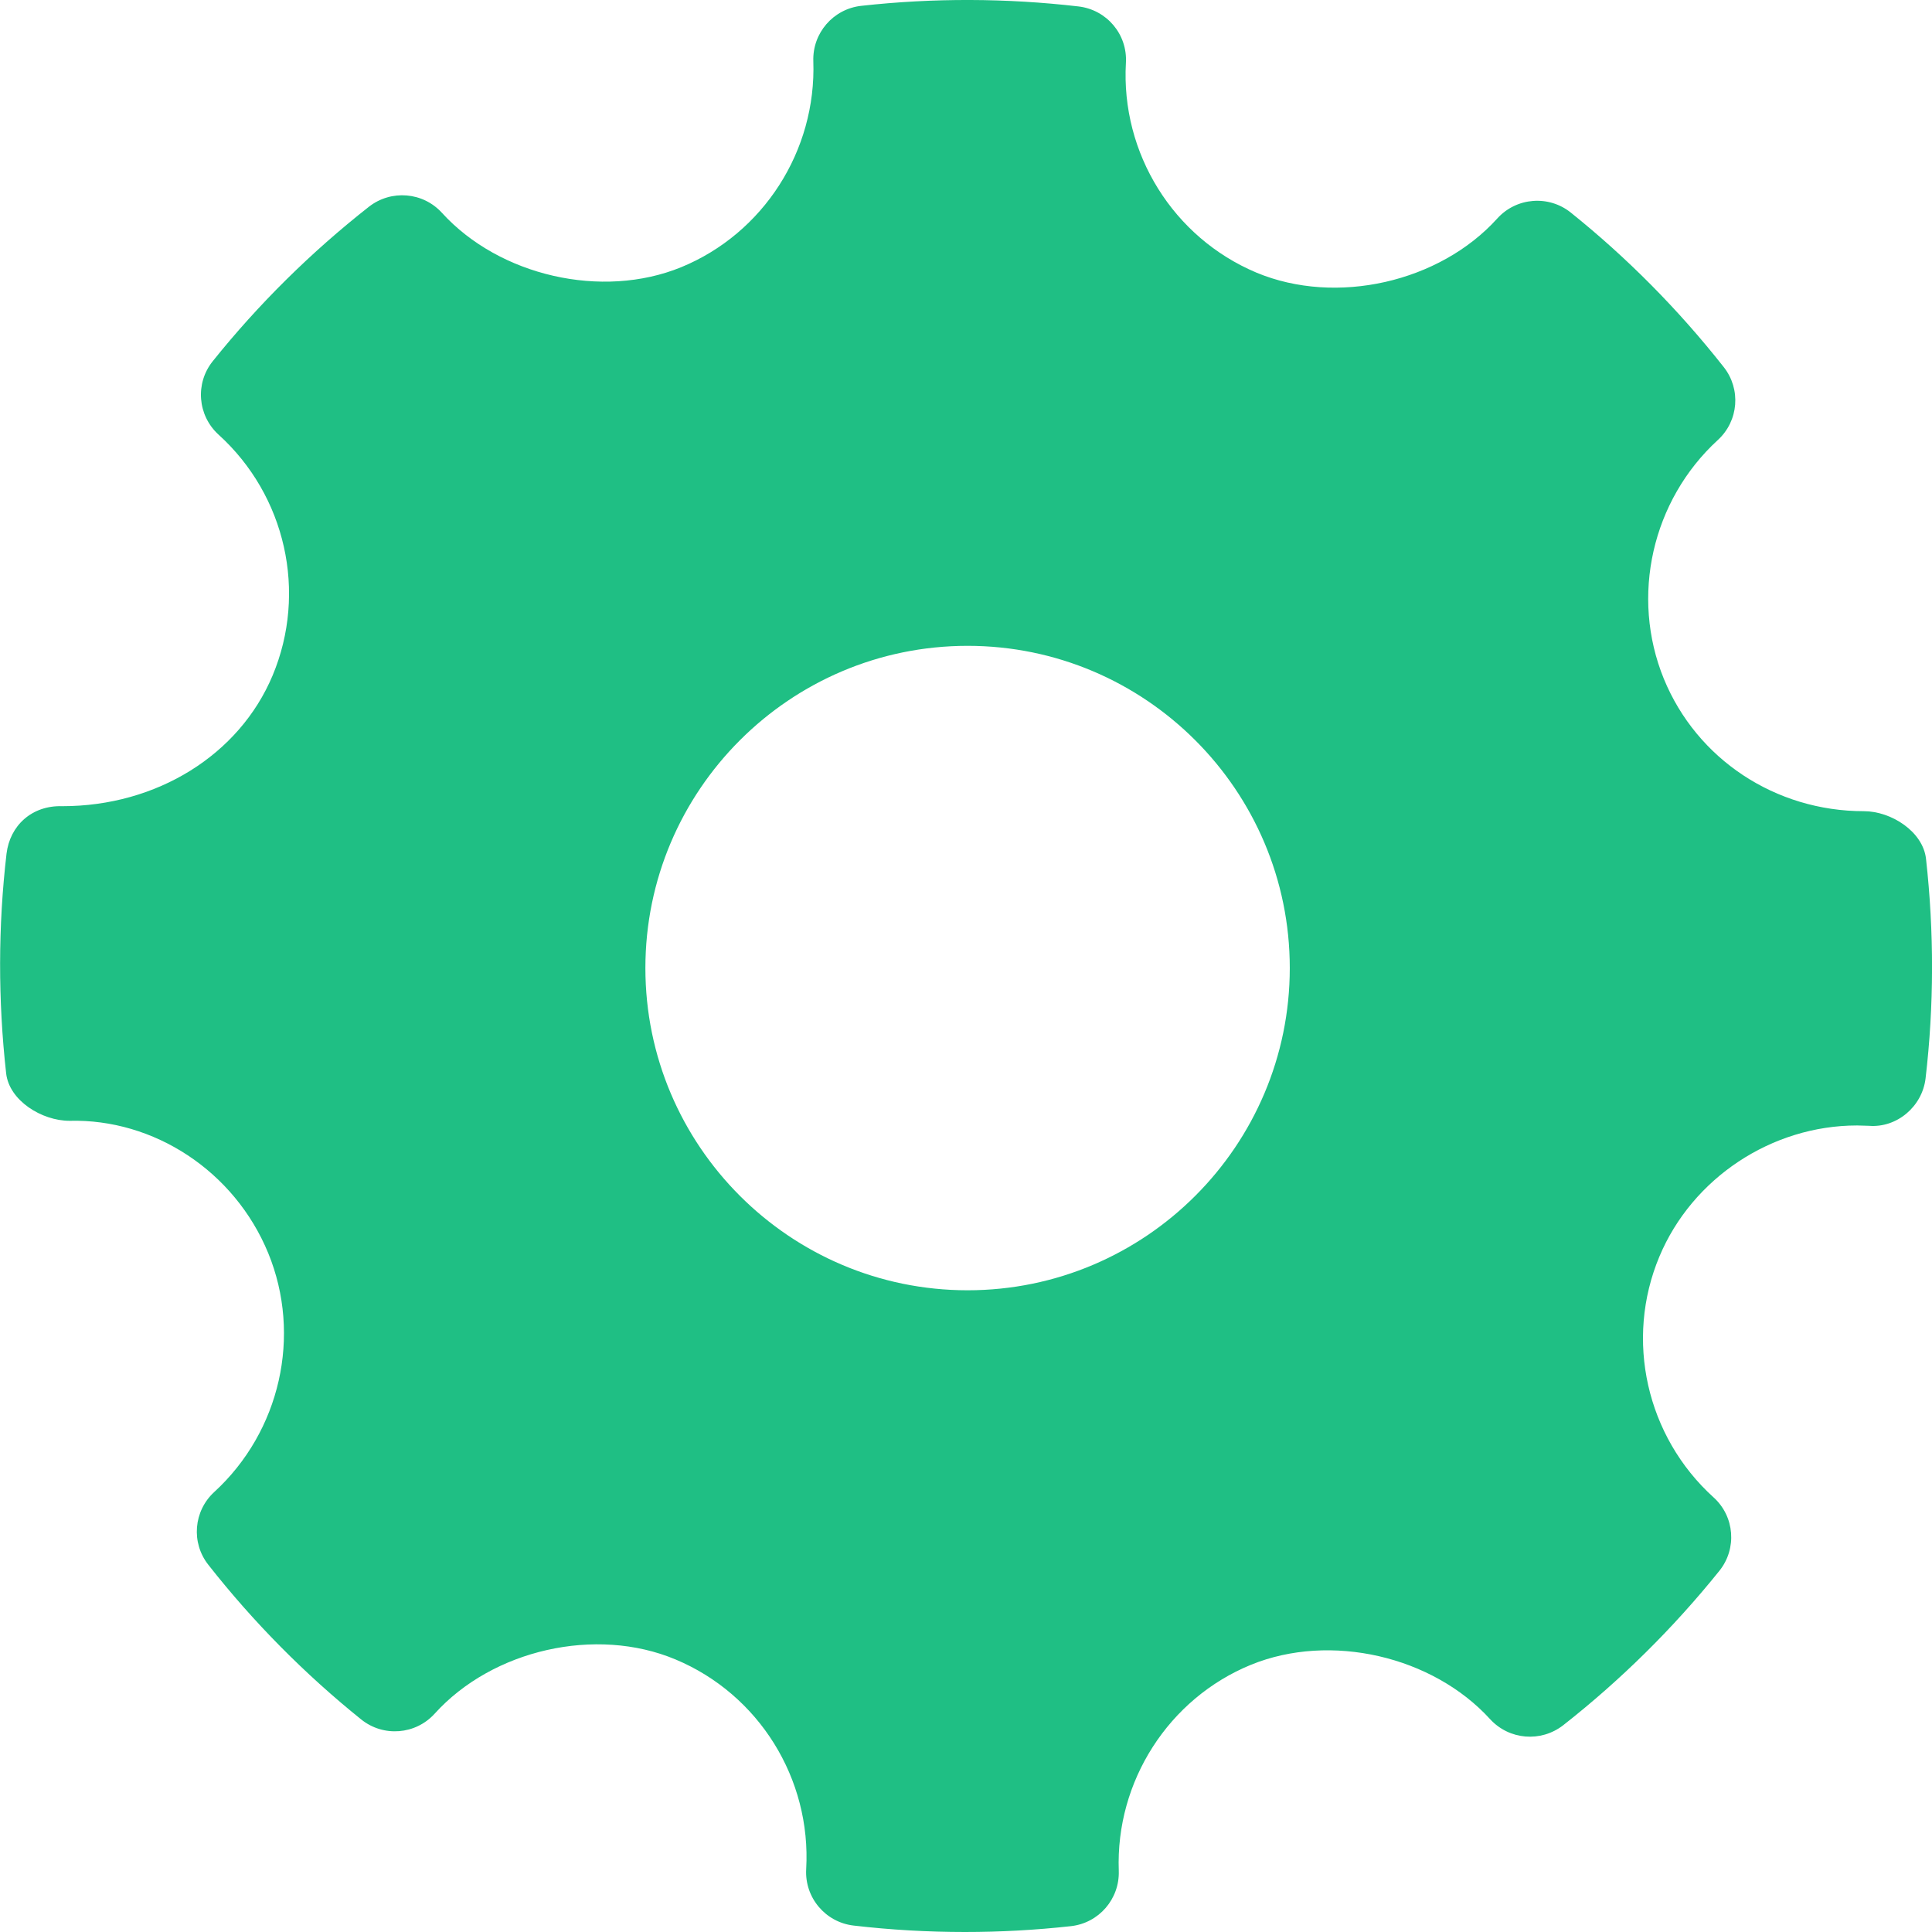 <svg width="39" height="39" viewBox="0 0 39 39" fill="none" xmlns="http://www.w3.org/2000/svg">
<g clip-path="url(#clip0)">
<path fill-rule="evenodd" clip-rule="evenodd" d="M38.879 17.335C38.817 16.787 38.178 16.375 37.625 16.375C35.838 16.375 34.252 15.325 33.587 13.703C32.908 12.041 33.346 10.102 34.678 8.881C35.097 8.497 35.148 7.856 34.796 7.41C33.882 6.249 32.842 5.2 31.707 4.29C31.263 3.934 30.611 3.983 30.225 4.41C29.063 5.697 26.975 6.176 25.362 5.503C23.683 4.796 22.624 3.095 22.728 1.269C22.762 0.695 22.343 0.197 21.771 0.13C20.314 -0.039 18.845 -0.044 17.384 0.118C16.819 0.181 16.399 0.668 16.418 1.234C16.482 3.042 15.41 4.714 13.748 5.395C12.154 6.046 10.081 5.571 8.921 4.296C8.538 3.875 7.896 3.824 7.449 4.172C6.281 5.089 5.218 6.139 4.295 7.291C3.935 7.738 3.988 8.387 4.411 8.773C5.768 10.002 6.207 11.957 5.502 13.638C4.828 15.241 3.164 16.274 1.259 16.274C0.64 16.254 0.2 16.669 0.132 17.231C-0.039 18.696 -0.041 20.189 0.124 21.666C0.185 22.217 0.844 22.625 1.403 22.625C3.101 22.581 4.731 23.633 5.415 25.297C6.096 26.959 5.658 28.896 4.324 30.119C3.907 30.502 3.854 31.143 4.206 31.588C5.112 32.742 6.152 33.793 7.291 34.709C7.738 35.069 8.388 35.019 8.775 34.592C9.942 33.301 12.029 32.824 13.636 33.498C15.319 34.202 16.378 35.904 16.274 37.731C16.241 38.305 16.662 38.804 17.231 38.87C17.977 38.957 18.726 39 19.478 39C20.191 39 20.905 38.961 21.618 38.882C22.184 38.819 22.603 38.332 22.584 37.765C22.518 35.958 23.592 34.286 25.252 33.606C26.857 32.951 28.921 33.431 30.081 34.705C30.467 35.124 31.104 35.175 31.553 34.828C32.719 33.913 33.78 32.864 34.708 31.709C35.067 31.262 35.017 30.612 34.591 30.227C33.234 28.998 32.793 27.043 33.498 25.363C34.161 23.781 35.764 22.719 37.488 22.719L37.729 22.726C38.288 22.771 38.802 22.34 38.87 21.77C39.042 20.303 39.044 18.812 38.879 17.335ZM19.532 26.046C15.945 26.046 13.028 23.128 13.028 19.541C13.028 15.955 15.945 13.037 19.532 13.037C23.119 13.037 26.036 15.955 26.036 19.541C26.036 23.128 23.119 26.046 19.532 26.046Z" fill="#1FBF84"/>
</g>
<defs>
<clipPath id="clip0">
<rect width="39" height="39" fill="white"/>
</clipPath>
</defs>
</svg>
